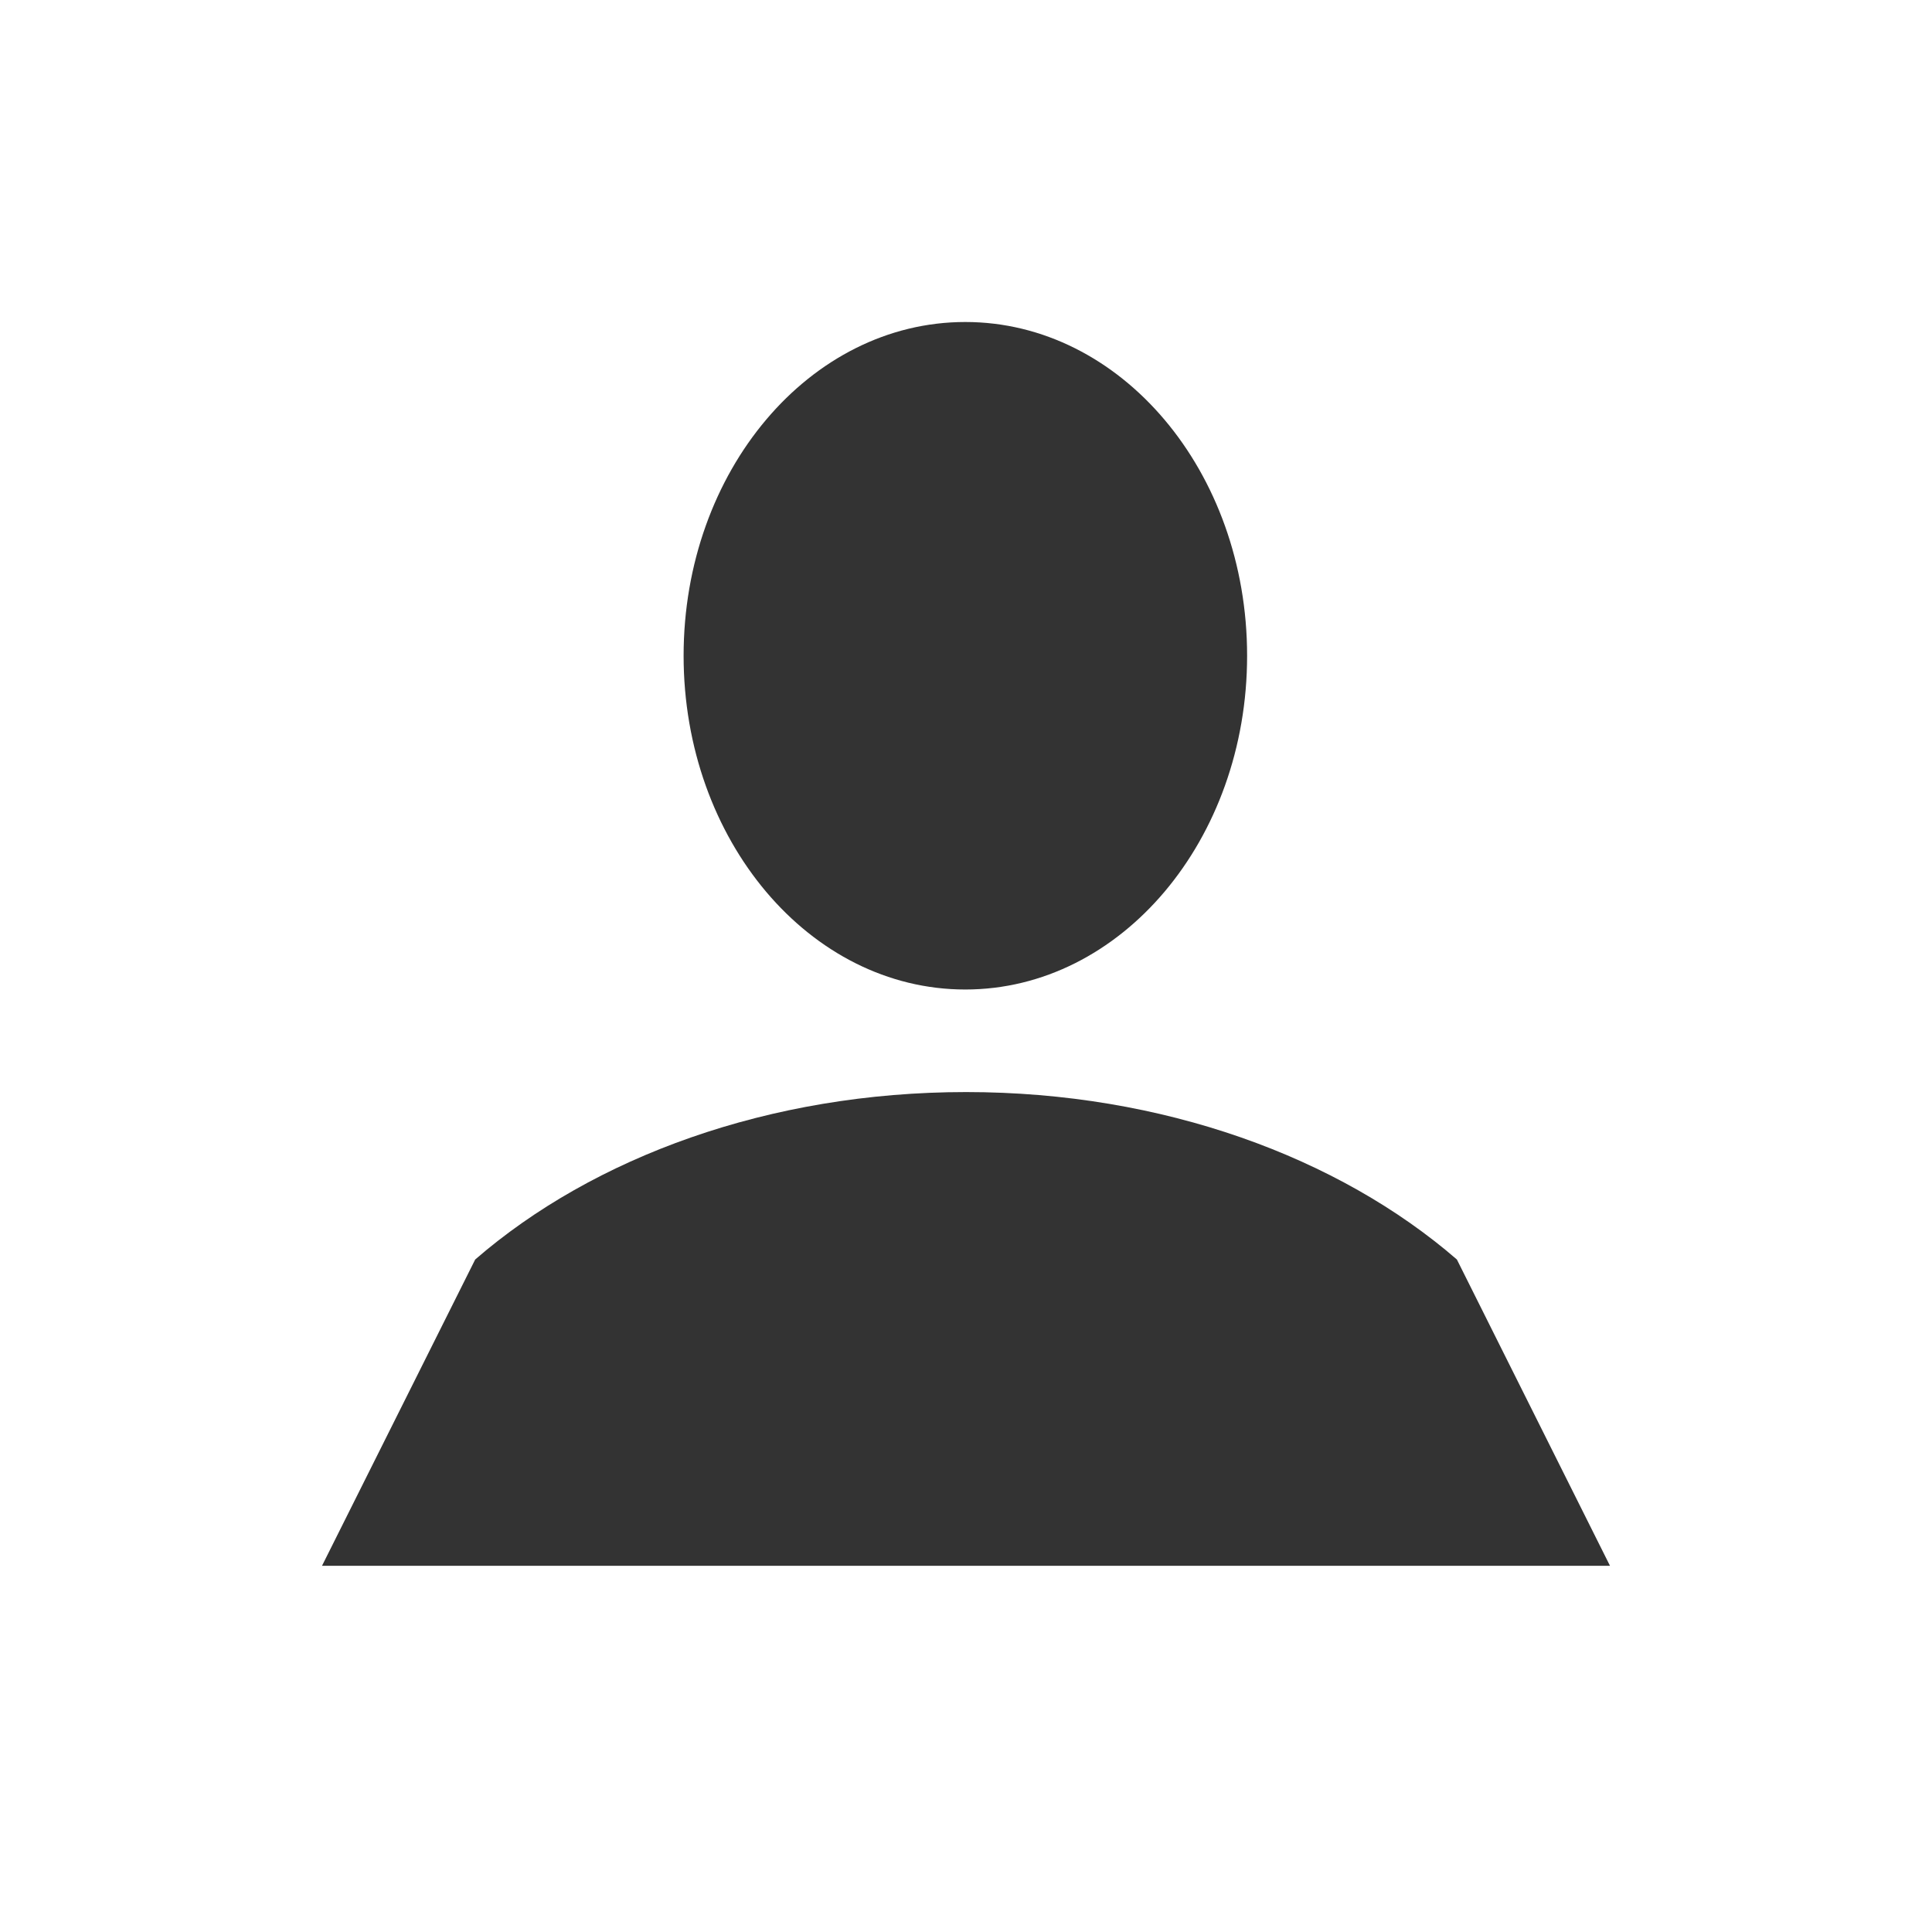 <?xml version="1.0" encoding="UTF-8"?>
<svg width="24px" height="24px" viewBox="0 0 24 24" version="1.1" xmlns="http://www.w3.org/2000/svg" xmlns:xlink="http://www.w3.org/1999/xlink">
    <!-- Generator: Sketch 56.3 (81716) - https://sketch.com -->
    <title>Icons/24px/User</title>
    <desc>Created with Sketch.</desc>
    <g id="Icons/24px/User" stroke="none" stroke-width="1" fill="none" fill-rule="evenodd">
        <path d="M18.098,15.646 L20,19.451 L4,19.451 L5.903,15.646 C7.37,14.375 9.555,13.566 12.001,13.566 C14.445,13.566 16.63,14.375 18.098,15.646 L18.098,15.646 Z M11.991,12.292 C10.058,12.292 8.492,10.435 8.492,8.146 C8.492,5.856 10.058,4 11.991,4 C13.924,4 15.492,5.856 15.492,8.146 C15.492,10.435 13.924,12.292 11.991,12.292 Z" id="user" fill="#333333"></path>
    </g>
</svg>